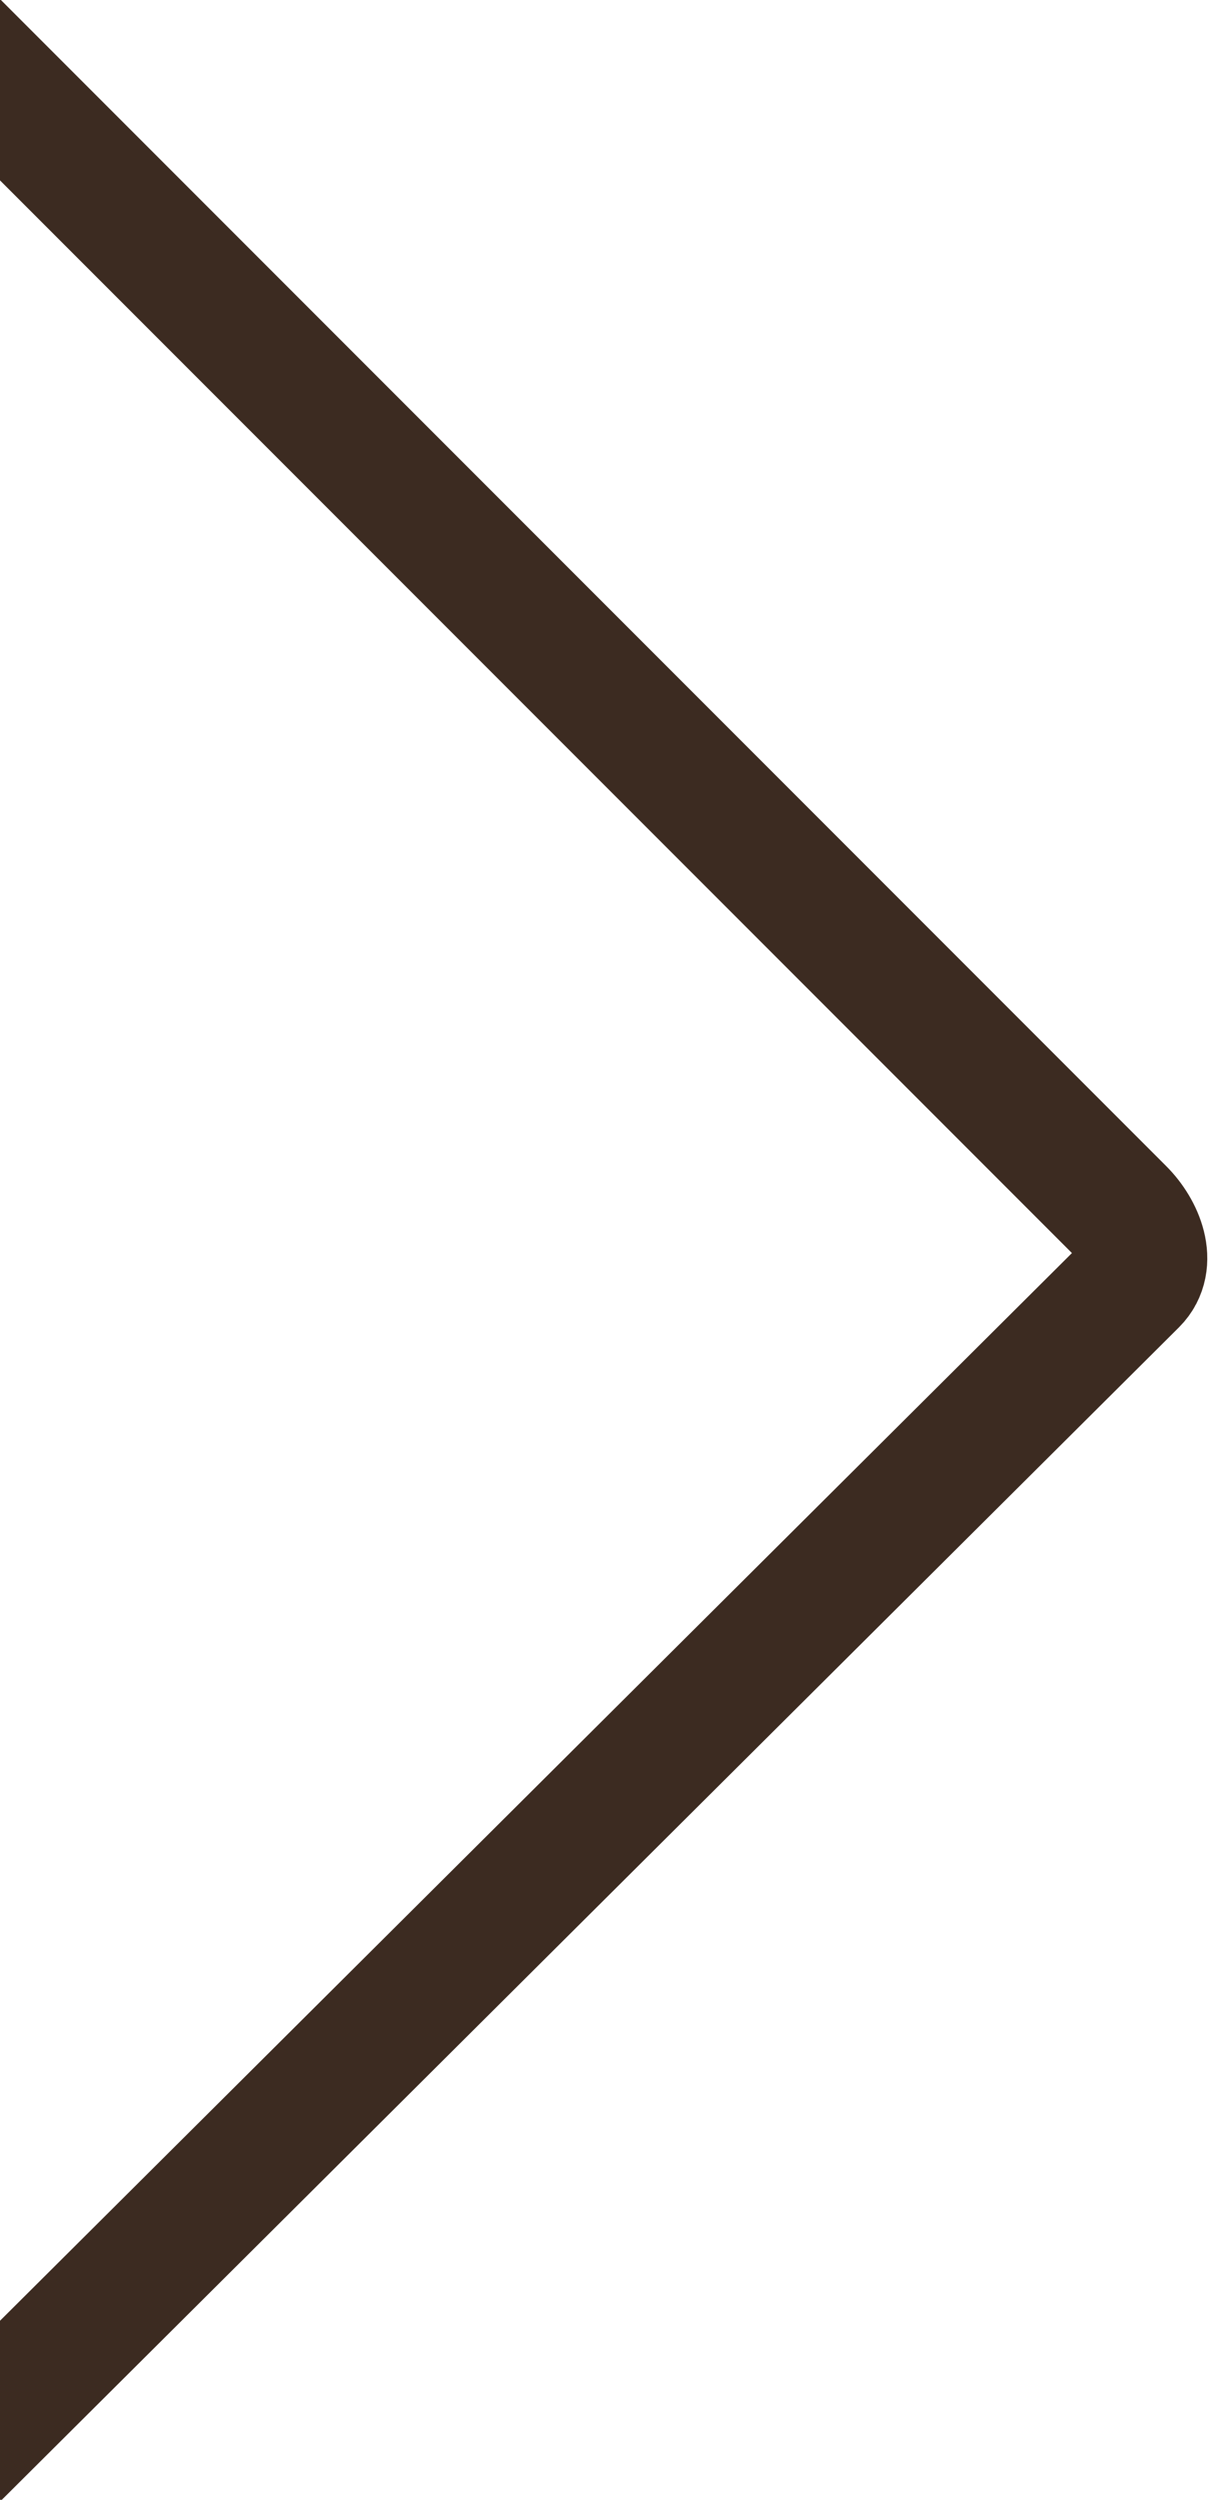
<svg xmlns="http://www.w3.org/2000/svg" width="19" height="39" viewBox="0 0 19 39"><defs><rect width="19" height="39"/></defs><path d="M-3.8 41.4l21.5-21.4c0.3-0.3 0.1-0.8-0.2-1.1L-4-2.6" style="fill:none;stroke-width:2;stroke:#3C2B21"/></svg>